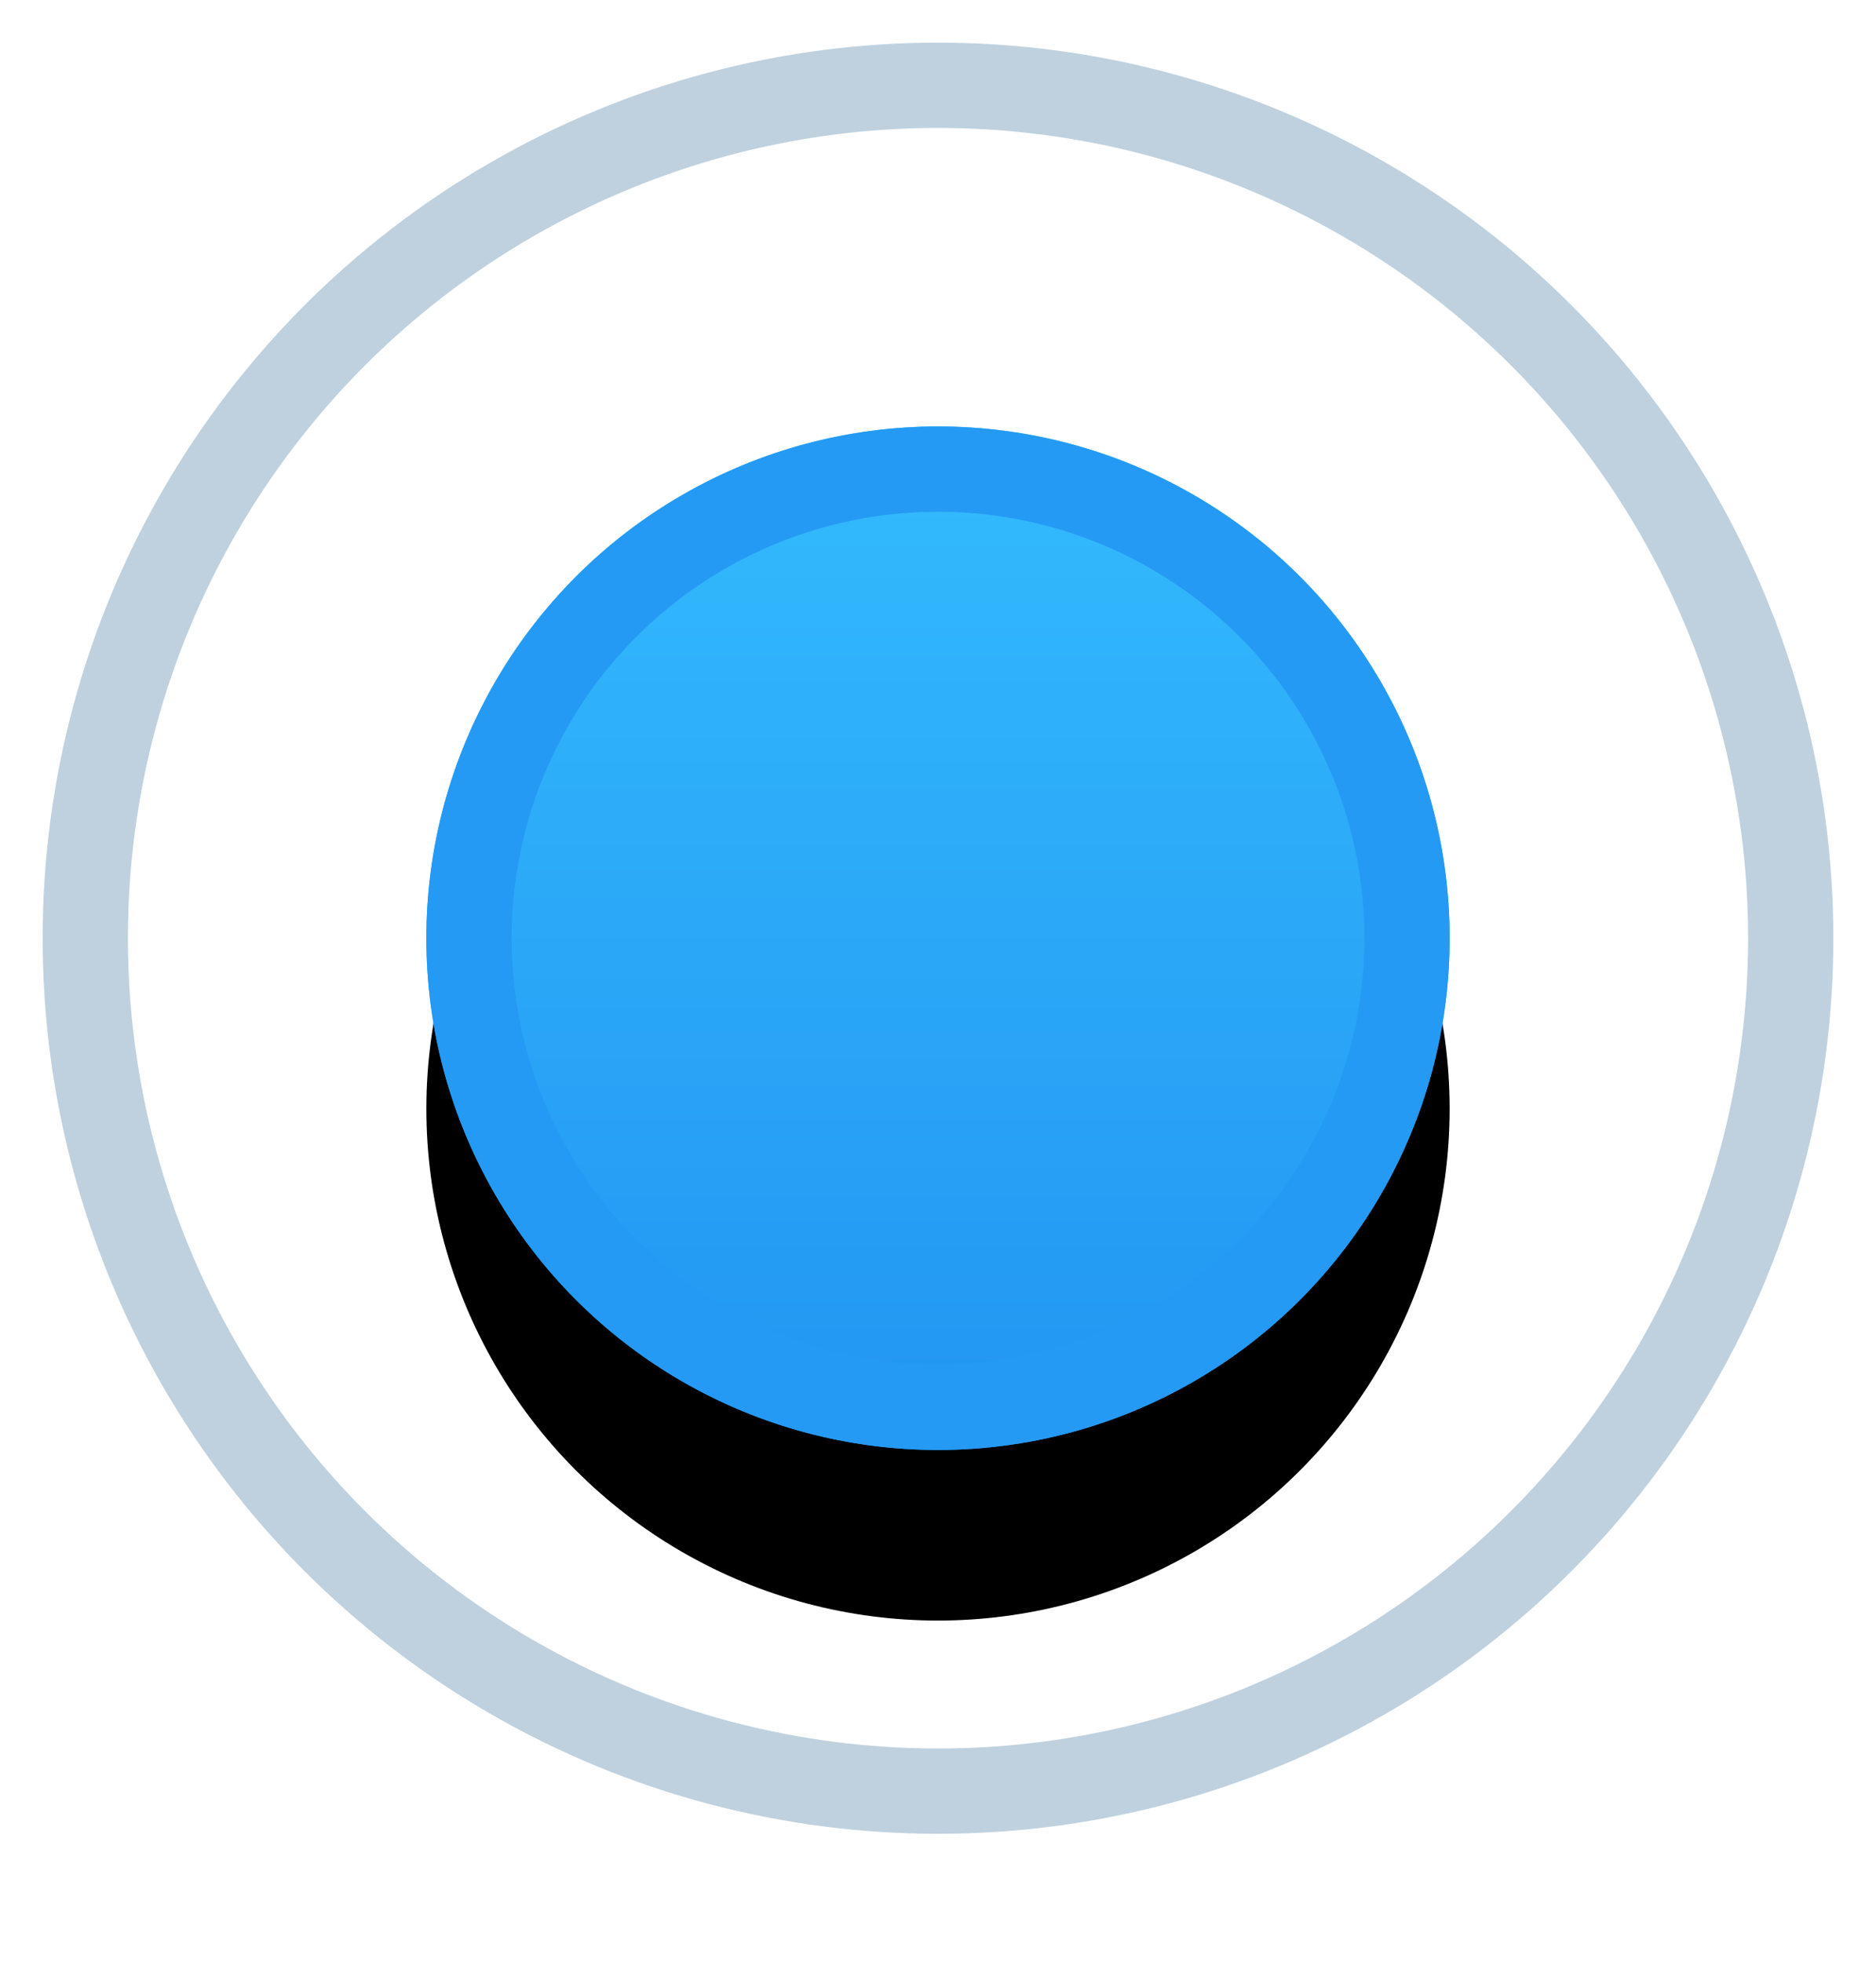 <svg xmlns="http://www.w3.org/2000/svg" xmlns:xlink="http://www.w3.org/1999/xlink" width="22" height="23" viewBox="0 0 22 23">
    <defs>
        <linearGradient id="c" x1="50%" x2="50%" y1="0%" y2="100%">
            <stop offset="0%" stop-color="#33BBFD"/>
            <stop offset="100%" stop-color="#2295F2"/>
        </linearGradient>
        <circle id="b" cx="10" cy="10" r="6"/>
        <filter id="a" width="216.7%" height="216.7%" x="-58.3%" y="-41.7%" filterUnits="objectBoundingBox">
            <feOffset dy="2" in="SourceAlpha" result="shadowOffsetOuter1"/>
            <feGaussianBlur in="shadowOffsetOuter1" result="shadowBlurOuter1" stdDeviation="2"/>
            <feComposite in="shadowBlurOuter1" in2="SourceAlpha" operator="out" result="shadowBlurOuter1"/>
            <feColorMatrix in="shadowBlurOuter1" values="0 0 0 0 0 0 0 0 0 0 0 0 0 0 0 0 0 0 0.209 0"/>
        </filter>
    </defs>
    <g fill="none" fill-rule="evenodd" transform="translate(1 1)">
        <circle cx="10" cy="10" r="10" fill="#FFF" stroke="#BFD1DF"/>
        <use fill="#000" filter="url(#a)" xlink:href="#b"/>
        <use fill="url(#c)" xlink:href="#b"/>
        <circle cx="10" cy="10" r="5.5" stroke="#259AF4"/>
    </g>
</svg>
